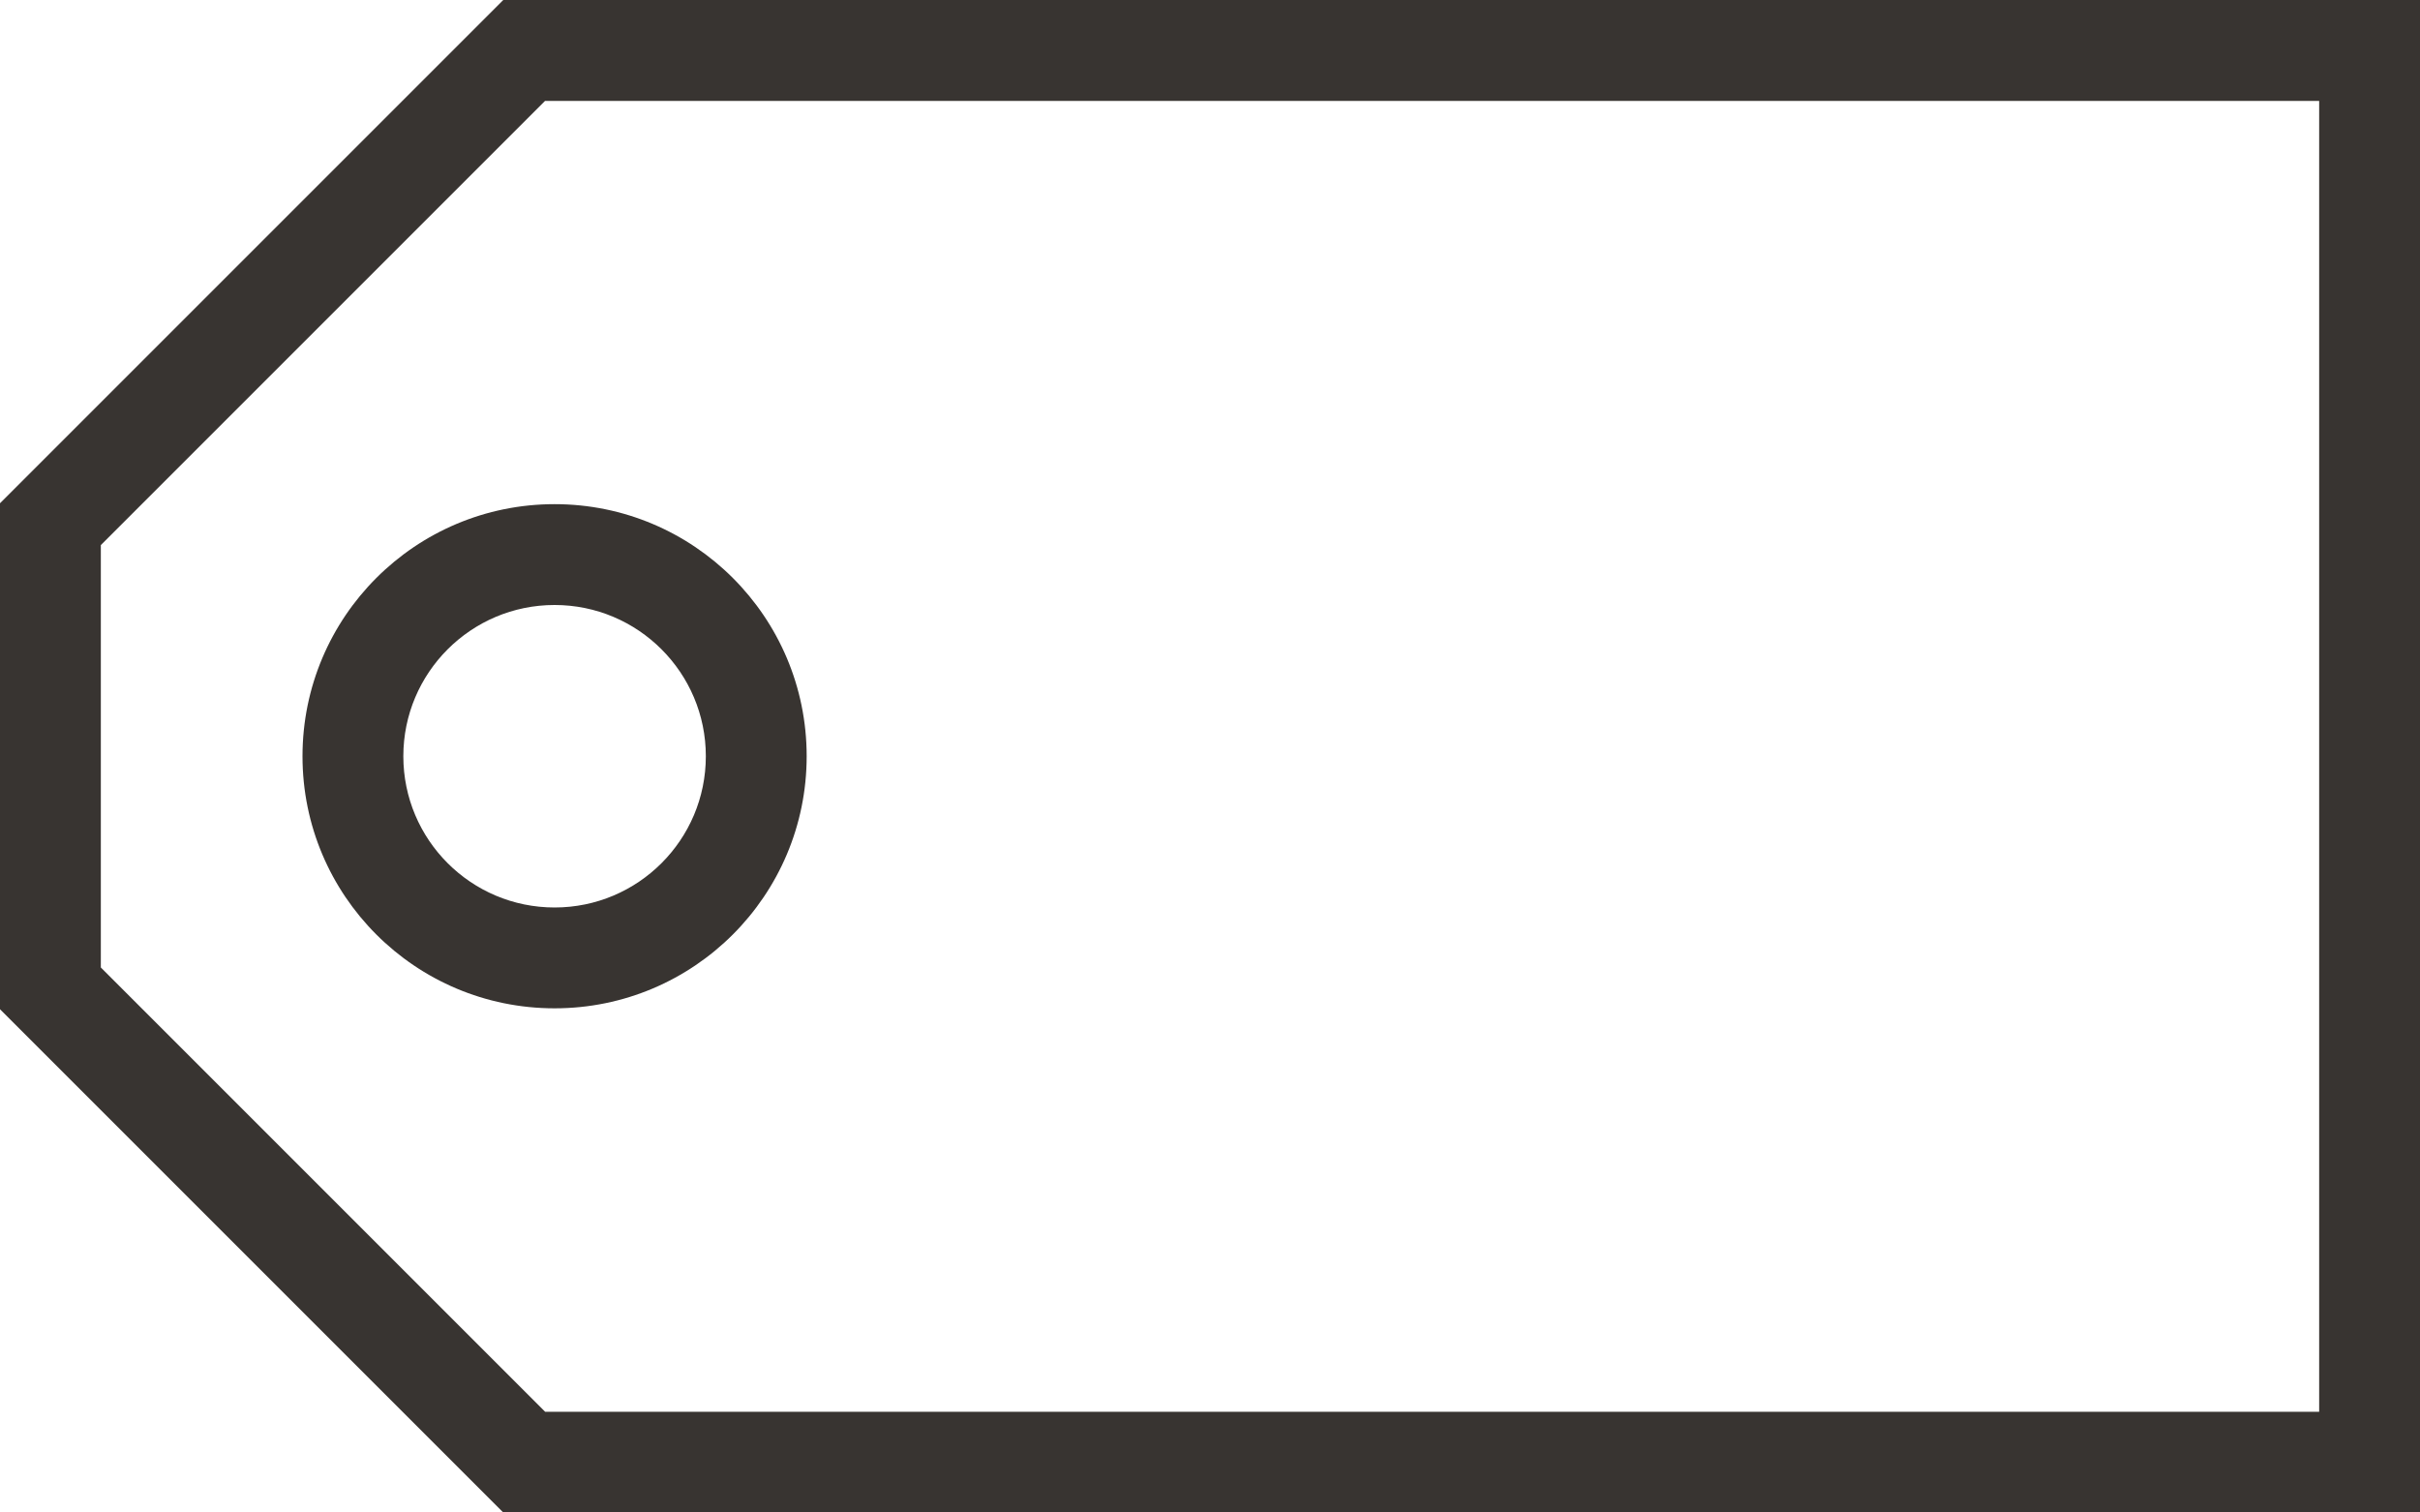 <?xml version="1.0" encoding="UTF-8"?>
<!DOCTYPE svg PUBLIC "-//W3C//DTD SVG 1.1//EN" "http://www.w3.org/Graphics/SVG/1.1/DTD/svg11.dtd">
<!-- Creator: CorelDRAW -->
<svg xmlns="http://www.w3.org/2000/svg" xml:space="preserve" width="24mm" height="15mm" style="shape-rendering:geometricPrecision; text-rendering:geometricPrecision; image-rendering:optimizeQuality; fill-rule:evenodd; clip-rule:evenodd"
viewBox="0 0 24 15">
 <defs>
  <style type="text/css">
   <![CDATA[
    .fil0 {fill:#383431}
   ]]>
  </style>
 </defs>
 <g id="Layer_x0020_1">
  <path class="fil0" d="M0 4.991l4.991 -4.991 19.009 0 0 15 -19.009 0 -4.991 -4.991 0 -0.009 0 -5 0 -0.009zm5.5 5.009c1.381,0 2.5,-1.119 2.5,-2.5 0,-1.381 -1.119,-2.5 -2.5,-2.5 -1.381,0 -2.5,1.119 -2.5,2.5 0,1.381 1.119,2.5 2.5,2.5zm0 -1c0.828,0 1.5,-0.672 1.5,-1.5 0,-0.828 -0.672,-1.5 -1.5,-1.5 -0.828,0 -1.5,0.672 -1.5,1.5 0,0.828 0.672,1.5 1.5,1.5zm-0.094 -8l-4.406 4.406 0 4.189 4.406 4.406 17.594 0 0 -13 -17.594 0z"/>
 </g>
</svg>
